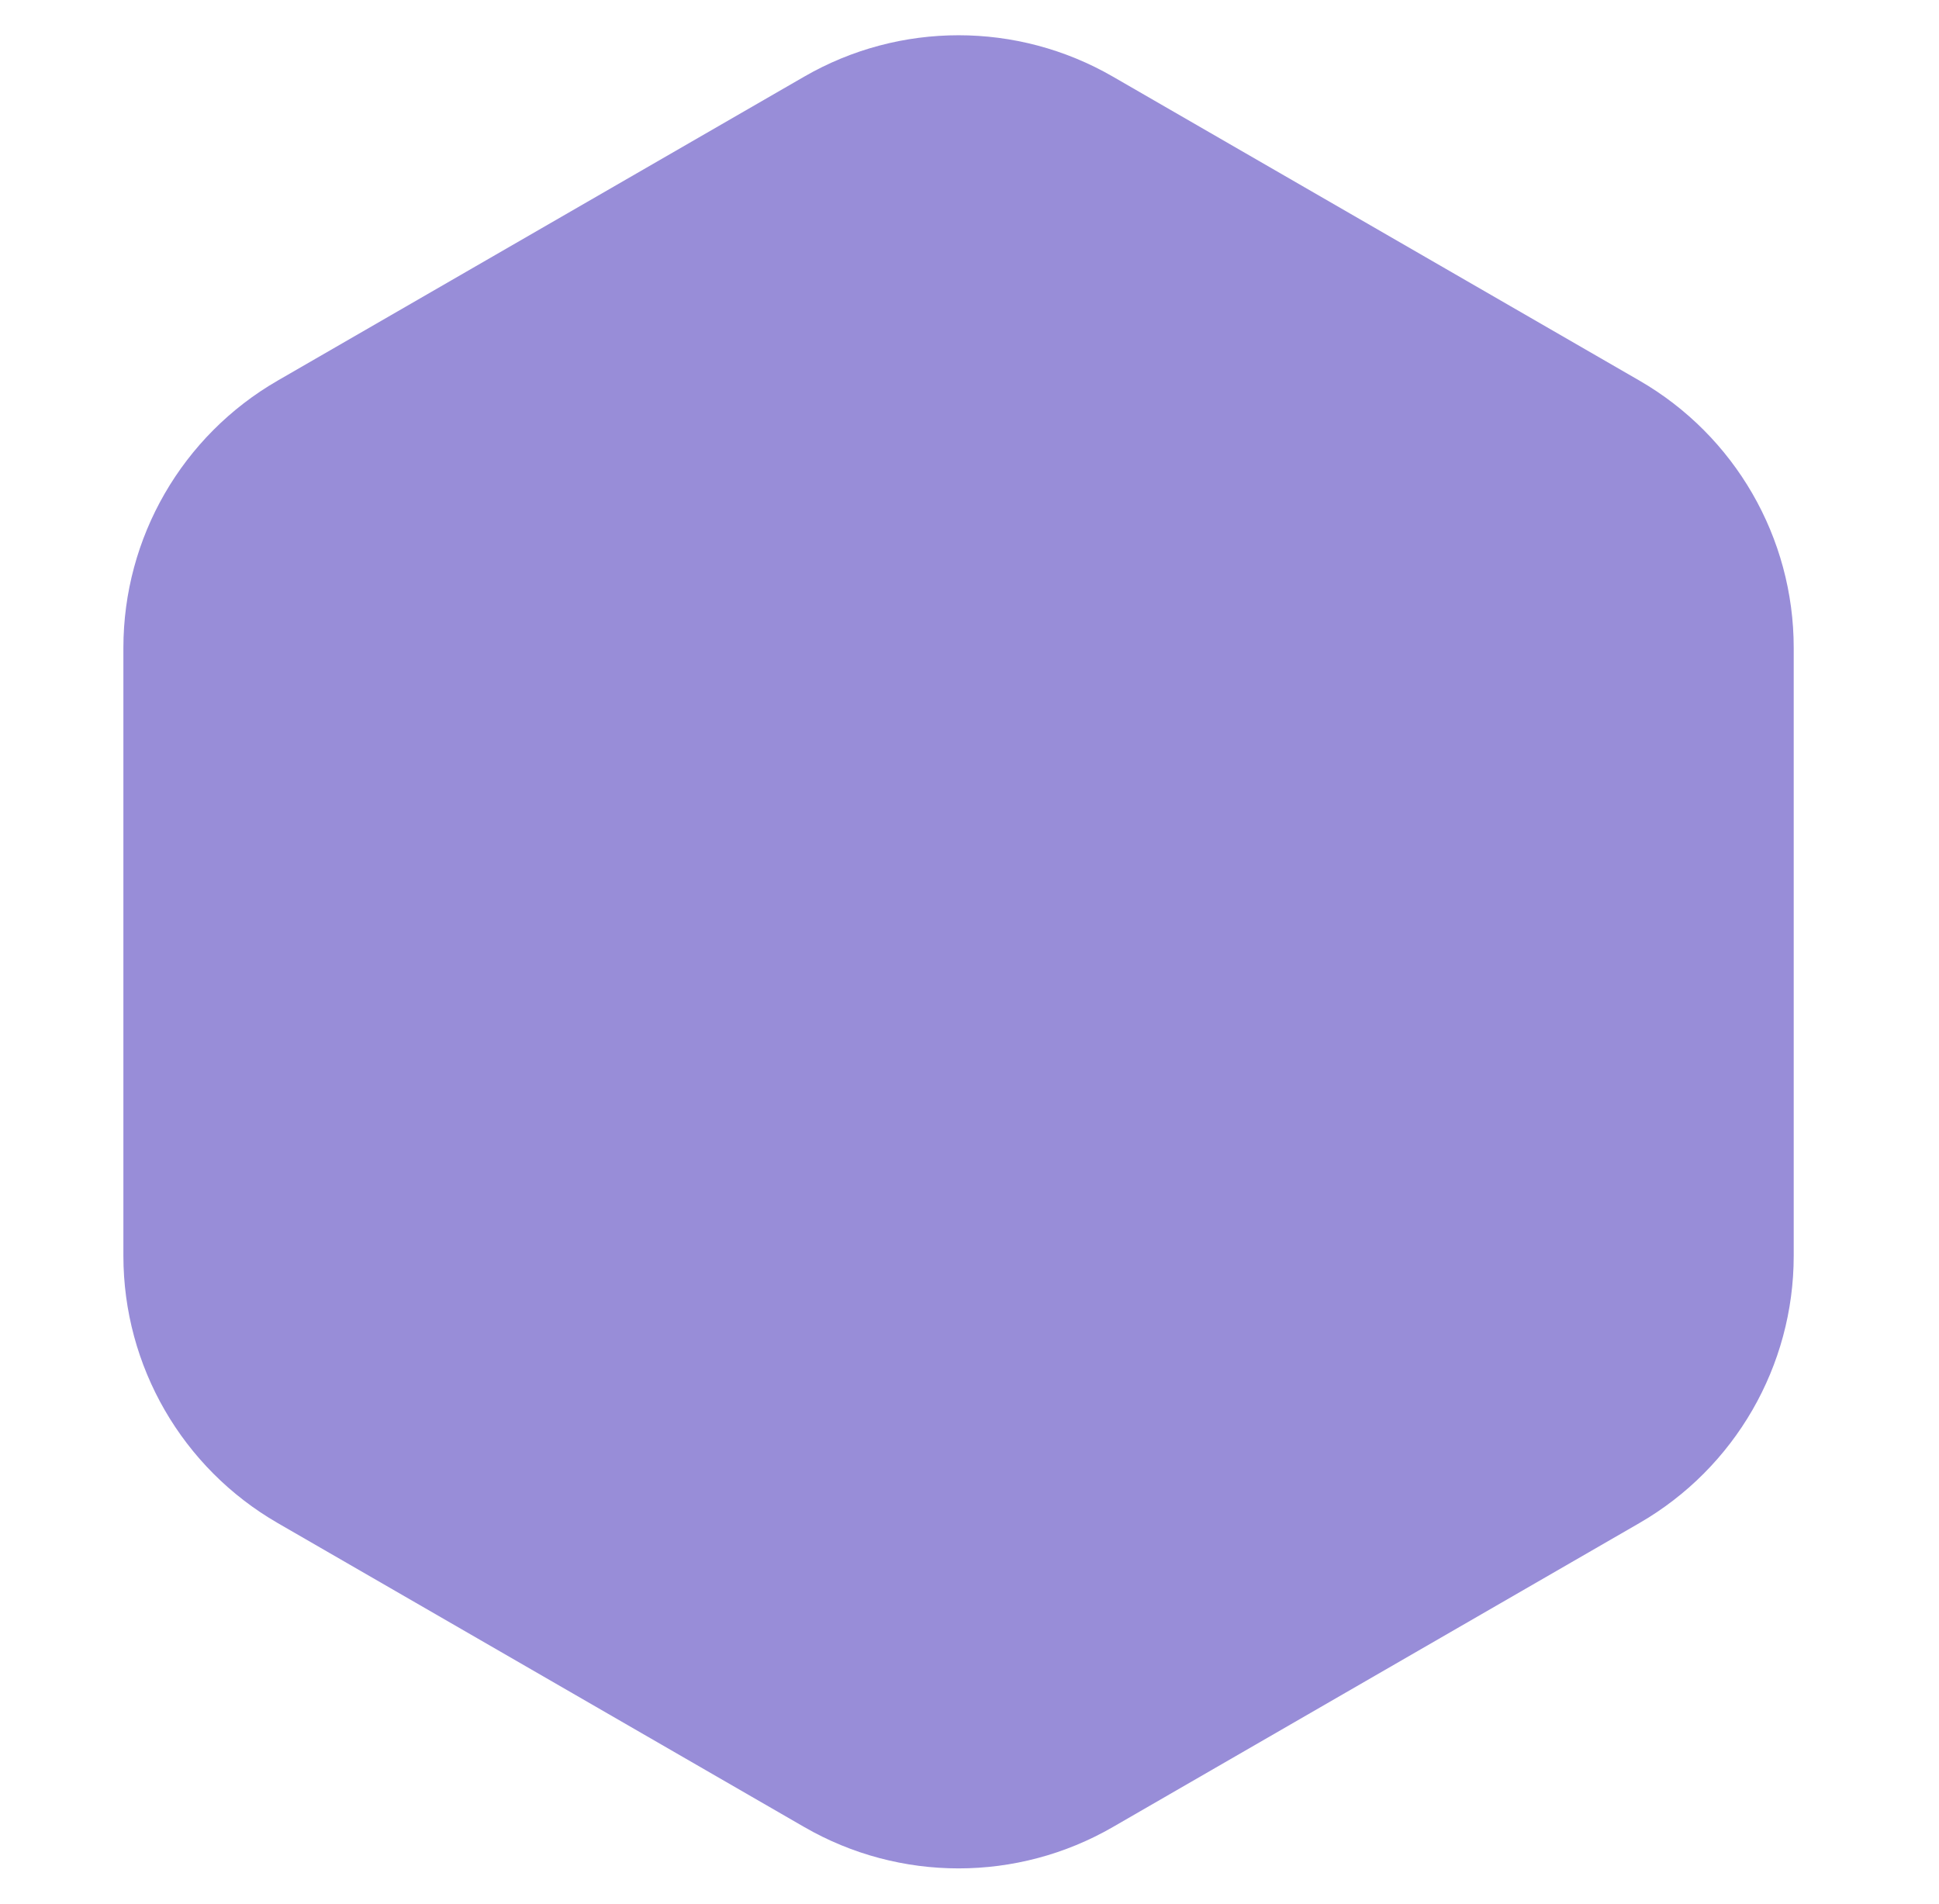 <svg width="55" height="54" viewBox="0 0 55 54" fill="none" xmlns="http://www.w3.org/2000/svg">
<path d="M22.813 2.173C25.521 0.609 28.858 0.609 31.566 2.173L46.502 10.796C49.21 12.36 50.879 15.249 50.879 18.377V35.623C50.879 38.751 49.21 41.64 46.502 43.204L31.566 51.827C28.858 53.391 25.521 53.391 22.813 51.827L7.877 43.204C5.168 41.64 3.5 38.751 3.5 35.623V18.377C3.5 15.249 5.168 12.36 7.877 10.796L22.813 2.173Z" fill="#988DD8"/>
</svg>

